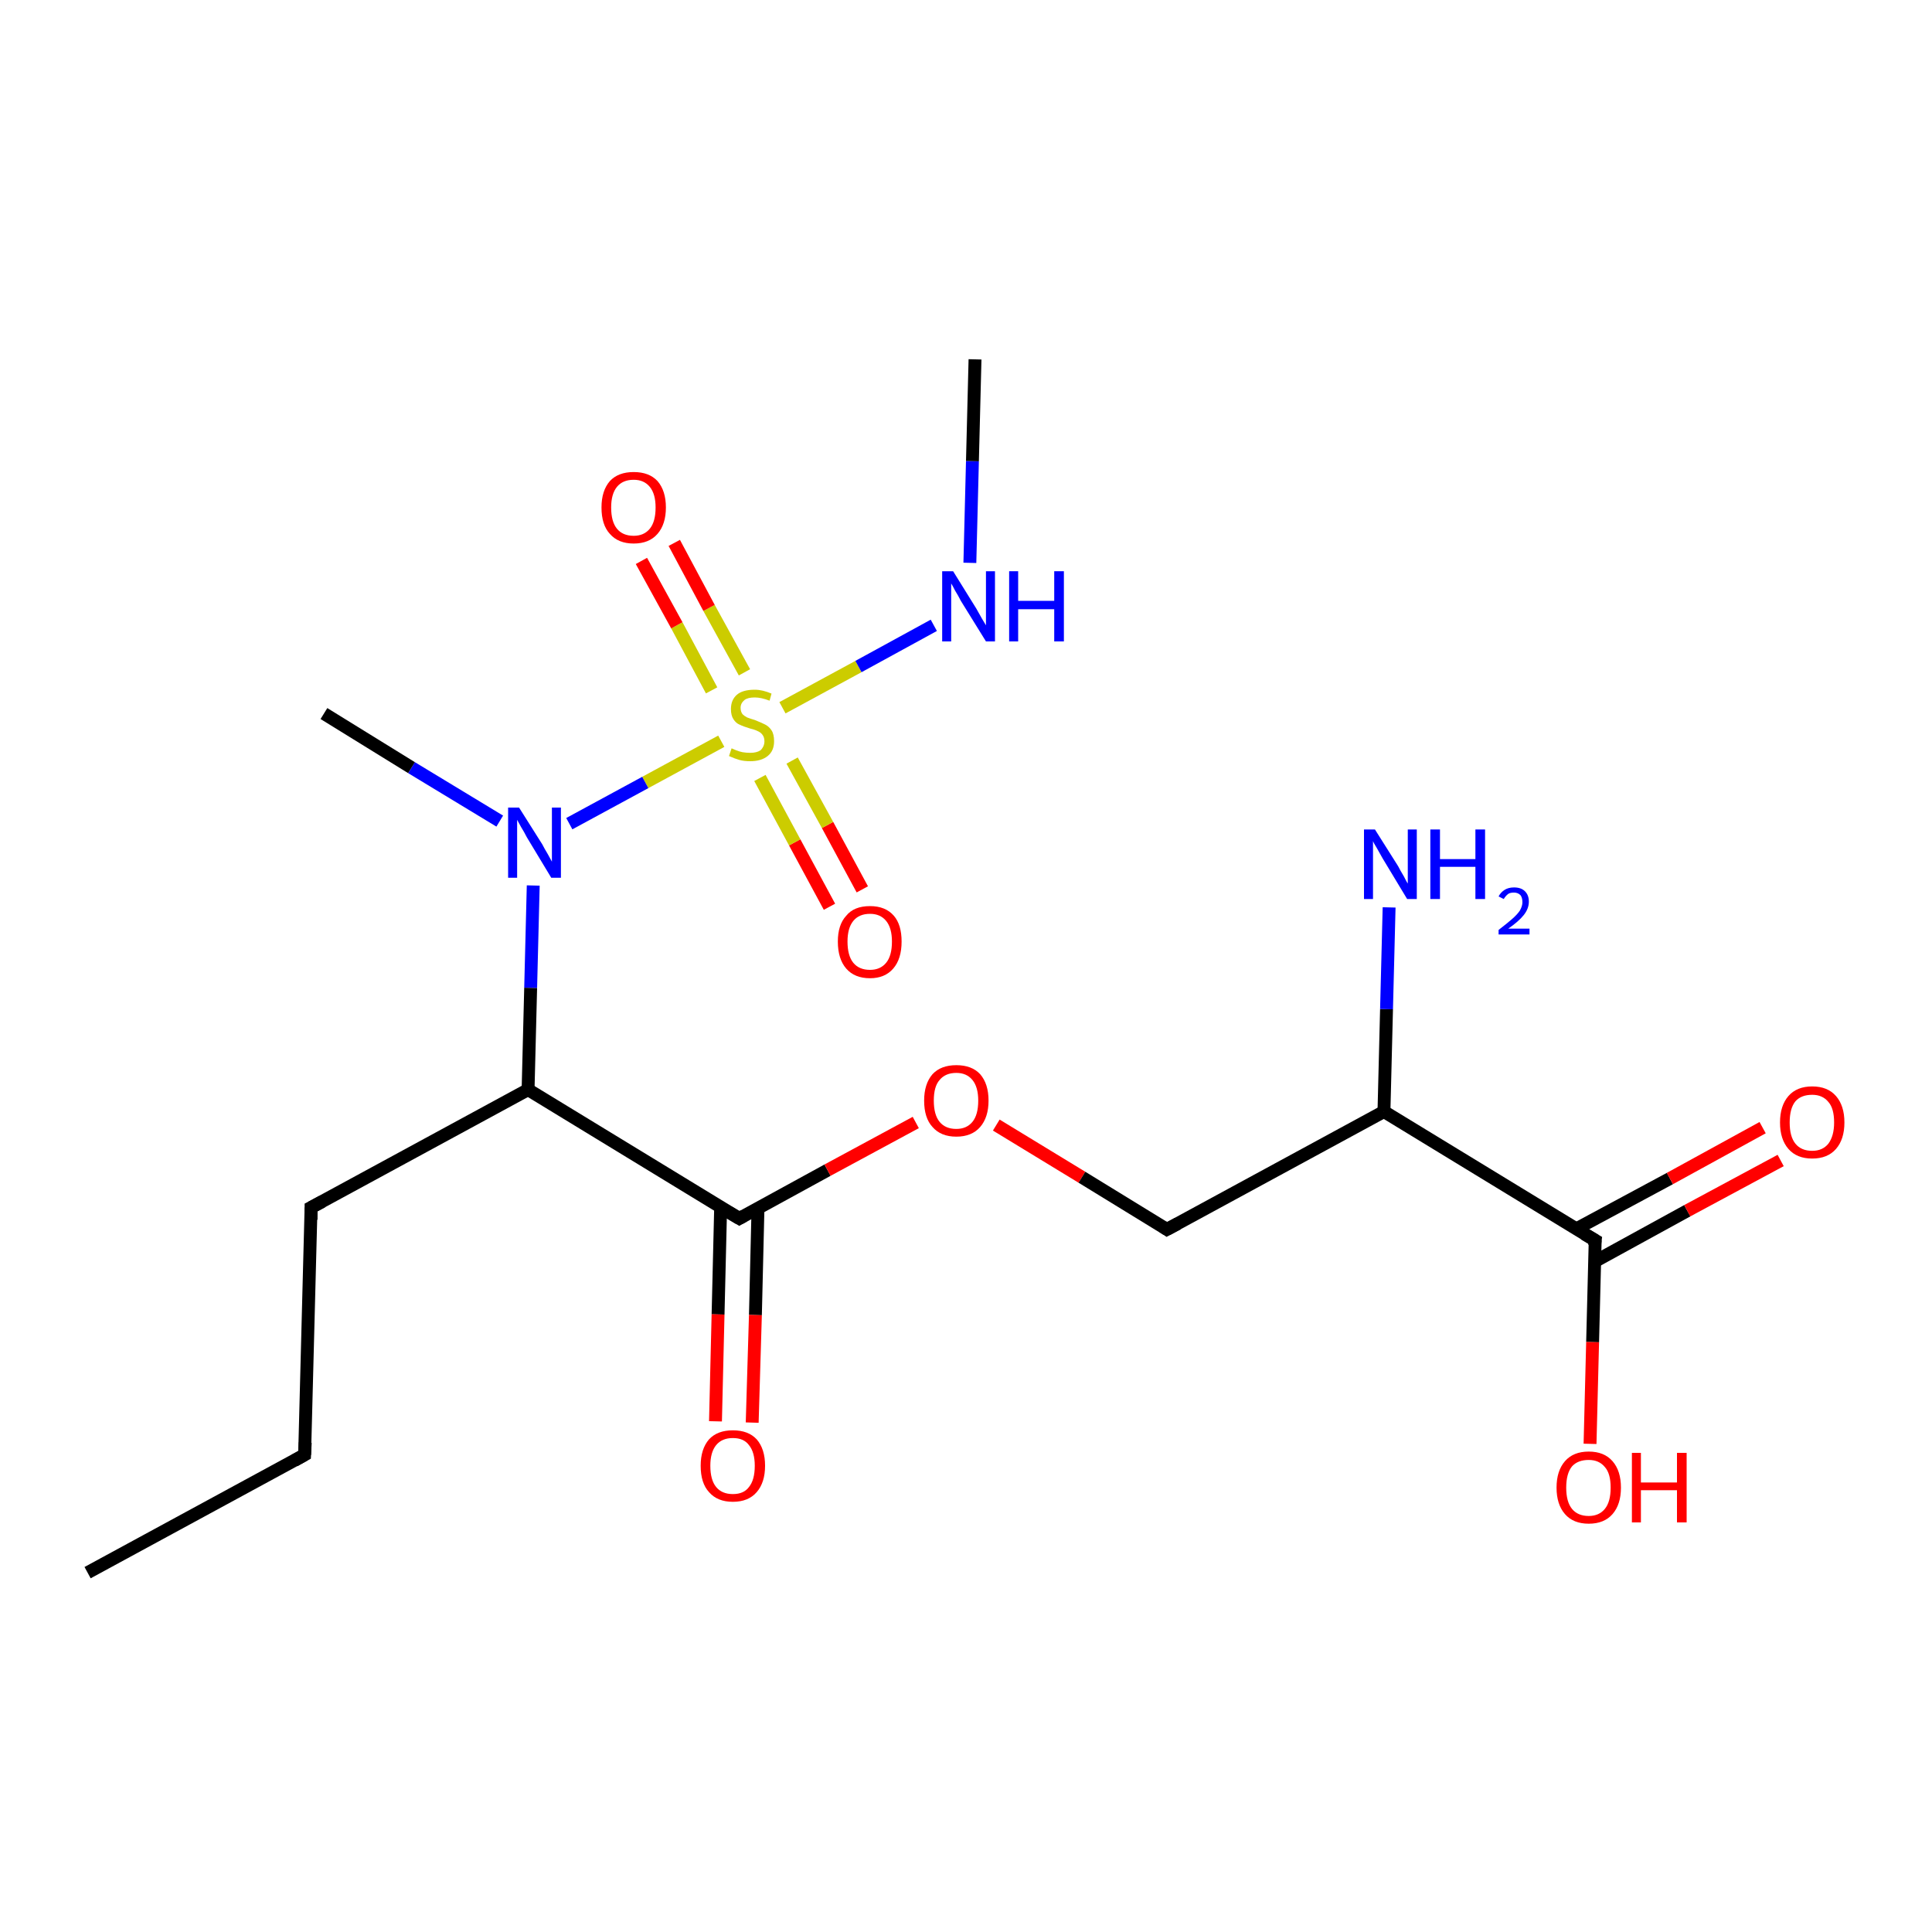 <?xml version='1.0' encoding='iso-8859-1'?>
<svg version='1.1' baseProfile='full'
              xmlns='http://www.w3.org/2000/svg'
                      xmlns:rdkit='http://www.rdkit.org/xml'
                      xmlns:xlink='http://www.w3.org/1999/xlink'
                  xml:space='preserve'
width='300px' height='300px' viewBox='0 0 300 300'>
<!-- END OF HEADER -->
<rect style='opacity:1.0;fill:#FFFFFF;stroke:none' width='300.0' height='300.0' x='0.0' y='0.0'> </rect>
<path class='bond-0 atom-0 atom-1' d='M 128.8,140.8 L 123.4,130.8' style='fill:none;fill-rule:evenodd;stroke:#FF0000;stroke-width:2.0px;stroke-linecap:butt;stroke-linejoin:miter;stroke-opacity:1' />
<path class='bond-0 atom-0 atom-1' d='M 123.4,130.8 L 118.0,120.8' style='fill:none;fill-rule:evenodd;stroke:#CCCC00;stroke-width:2.0px;stroke-linecap:butt;stroke-linejoin:miter;stroke-opacity:1' />
<path class='bond-0 atom-0 atom-1' d='M 133.9,138.1 L 128.5,128.1' style='fill:none;fill-rule:evenodd;stroke:#FF0000;stroke-width:2.0px;stroke-linecap:butt;stroke-linejoin:miter;stroke-opacity:1' />
<path class='bond-0 atom-0 atom-1' d='M 128.5,128.1 L 123.0,118.1' style='fill:none;fill-rule:evenodd;stroke:#CCCC00;stroke-width:2.0px;stroke-linecap:butt;stroke-linejoin:miter;stroke-opacity:1' />
<path class='bond-1 atom-1 atom-2' d='M 115.6,104.4 L 110.1,94.4' style='fill:none;fill-rule:evenodd;stroke:#CCCC00;stroke-width:2.0px;stroke-linecap:butt;stroke-linejoin:miter;stroke-opacity:1' />
<path class='bond-1 atom-1 atom-2' d='M 110.1,94.4 L 104.7,84.3' style='fill:none;fill-rule:evenodd;stroke:#FF0000;stroke-width:2.0px;stroke-linecap:butt;stroke-linejoin:miter;stroke-opacity:1' />
<path class='bond-1 atom-1 atom-2' d='M 110.5,107.2 L 105.1,97.1' style='fill:none;fill-rule:evenodd;stroke:#CCCC00;stroke-width:2.0px;stroke-linecap:butt;stroke-linejoin:miter;stroke-opacity:1' />
<path class='bond-1 atom-1 atom-2' d='M 105.1,97.1 L 99.6,87.1' style='fill:none;fill-rule:evenodd;stroke:#FF0000;stroke-width:2.0px;stroke-linecap:butt;stroke-linejoin:miter;stroke-opacity:1' />
<path class='bond-2 atom-1 atom-3' d='M 121.5,109.9 L 133.3,103.5' style='fill:none;fill-rule:evenodd;stroke:#CCCC00;stroke-width:2.0px;stroke-linecap:butt;stroke-linejoin:miter;stroke-opacity:1' />
<path class='bond-2 atom-1 atom-3' d='M 133.3,103.5 L 145.0,97.1' style='fill:none;fill-rule:evenodd;stroke:#0000FF;stroke-width:2.0px;stroke-linecap:butt;stroke-linejoin:miter;stroke-opacity:1' />
<path class='bond-3 atom-3 atom-4' d='M 150.6,87.4 L 151.0,71.6' style='fill:none;fill-rule:evenodd;stroke:#0000FF;stroke-width:2.0px;stroke-linecap:butt;stroke-linejoin:miter;stroke-opacity:1' />
<path class='bond-3 atom-3 atom-4' d='M 151.0,71.6 L 151.4,55.8' style='fill:none;fill-rule:evenodd;stroke:#000000;stroke-width:2.0px;stroke-linecap:butt;stroke-linejoin:miter;stroke-opacity:1' />
<path class='bond-4 atom-1 atom-5' d='M 112.0,115.1 L 100.2,121.5' style='fill:none;fill-rule:evenodd;stroke:#CCCC00;stroke-width:2.0px;stroke-linecap:butt;stroke-linejoin:miter;stroke-opacity:1' />
<path class='bond-4 atom-1 atom-5' d='M 100.2,121.5 L 88.4,127.9' style='fill:none;fill-rule:evenodd;stroke:#0000FF;stroke-width:2.0px;stroke-linecap:butt;stroke-linejoin:miter;stroke-opacity:1' />
<path class='bond-5 atom-5 atom-6' d='M 82.8,137.5 L 82.4,153.4' style='fill:none;fill-rule:evenodd;stroke:#0000FF;stroke-width:2.0px;stroke-linecap:butt;stroke-linejoin:miter;stroke-opacity:1' />
<path class='bond-5 atom-5 atom-6' d='M 82.4,153.4 L 82.0,169.2' style='fill:none;fill-rule:evenodd;stroke:#000000;stroke-width:2.0px;stroke-linecap:butt;stroke-linejoin:miter;stroke-opacity:1' />
<path class='bond-6 atom-6 atom-7' d='M 82.0,169.2 L 114.8,189.2' style='fill:none;fill-rule:evenodd;stroke:#000000;stroke-width:2.0px;stroke-linecap:butt;stroke-linejoin:miter;stroke-opacity:1' />
<path class='bond-7 atom-7 atom-8' d='M 111.9,187.5 L 111.5,204.1' style='fill:none;fill-rule:evenodd;stroke:#000000;stroke-width:2.0px;stroke-linecap:butt;stroke-linejoin:miter;stroke-opacity:1' />
<path class='bond-7 atom-7 atom-8' d='M 111.5,204.1 L 111.1,220.7' style='fill:none;fill-rule:evenodd;stroke:#FF0000;stroke-width:2.0px;stroke-linecap:butt;stroke-linejoin:miter;stroke-opacity:1' />
<path class='bond-7 atom-7 atom-8' d='M 117.7,187.6 L 117.3,204.2' style='fill:none;fill-rule:evenodd;stroke:#000000;stroke-width:2.0px;stroke-linecap:butt;stroke-linejoin:miter;stroke-opacity:1' />
<path class='bond-7 atom-7 atom-8' d='M 117.3,204.2 L 116.8,220.9' style='fill:none;fill-rule:evenodd;stroke:#FF0000;stroke-width:2.0px;stroke-linecap:butt;stroke-linejoin:miter;stroke-opacity:1' />
<path class='bond-8 atom-7 atom-9' d='M 114.8,189.2 L 128.5,181.7' style='fill:none;fill-rule:evenodd;stroke:#000000;stroke-width:2.0px;stroke-linecap:butt;stroke-linejoin:miter;stroke-opacity:1' />
<path class='bond-8 atom-7 atom-9' d='M 128.5,181.7 L 142.2,174.3' style='fill:none;fill-rule:evenodd;stroke:#FF0000;stroke-width:2.0px;stroke-linecap:butt;stroke-linejoin:miter;stroke-opacity:1' />
<path class='bond-9 atom-9 atom-10' d='M 154.7,174.7 L 168.0,182.8' style='fill:none;fill-rule:evenodd;stroke:#FF0000;stroke-width:2.0px;stroke-linecap:butt;stroke-linejoin:miter;stroke-opacity:1' />
<path class='bond-9 atom-9 atom-10' d='M 168.0,182.8 L 181.2,190.9' style='fill:none;fill-rule:evenodd;stroke:#000000;stroke-width:2.0px;stroke-linecap:butt;stroke-linejoin:miter;stroke-opacity:1' />
<path class='bond-10 atom-10 atom-11' d='M 181.2,190.9 L 214.9,172.6' style='fill:none;fill-rule:evenodd;stroke:#000000;stroke-width:2.0px;stroke-linecap:butt;stroke-linejoin:miter;stroke-opacity:1' />
<path class='bond-11 atom-11 atom-12' d='M 214.9,172.6 L 247.7,192.6' style='fill:none;fill-rule:evenodd;stroke:#000000;stroke-width:2.0px;stroke-linecap:butt;stroke-linejoin:miter;stroke-opacity:1' />
<path class='bond-12 atom-12 atom-13' d='M 247.6,195.9 L 262.0,188.0' style='fill:none;fill-rule:evenodd;stroke:#000000;stroke-width:2.0px;stroke-linecap:butt;stroke-linejoin:miter;stroke-opacity:1' />
<path class='bond-12 atom-12 atom-13' d='M 262.0,188.0 L 276.5,180.2' style='fill:none;fill-rule:evenodd;stroke:#FF0000;stroke-width:2.0px;stroke-linecap:butt;stroke-linejoin:miter;stroke-opacity:1' />
<path class='bond-12 atom-12 atom-13' d='M 244.8,190.8 L 259.3,183.0' style='fill:none;fill-rule:evenodd;stroke:#000000;stroke-width:2.0px;stroke-linecap:butt;stroke-linejoin:miter;stroke-opacity:1' />
<path class='bond-12 atom-12 atom-13' d='M 259.3,183.0 L 273.7,175.1' style='fill:none;fill-rule:evenodd;stroke:#FF0000;stroke-width:2.0px;stroke-linecap:butt;stroke-linejoin:miter;stroke-opacity:1' />
<path class='bond-13 atom-12 atom-14' d='M 247.7,192.6 L 247.3,208.4' style='fill:none;fill-rule:evenodd;stroke:#000000;stroke-width:2.0px;stroke-linecap:butt;stroke-linejoin:miter;stroke-opacity:1' />
<path class='bond-13 atom-12 atom-14' d='M 247.3,208.4 L 246.9,224.2' style='fill:none;fill-rule:evenodd;stroke:#FF0000;stroke-width:2.0px;stroke-linecap:butt;stroke-linejoin:miter;stroke-opacity:1' />
<path class='bond-14 atom-11 atom-15' d='M 214.9,172.6 L 215.3,156.7' style='fill:none;fill-rule:evenodd;stroke:#000000;stroke-width:2.0px;stroke-linecap:butt;stroke-linejoin:miter;stroke-opacity:1' />
<path class='bond-14 atom-11 atom-15' d='M 215.3,156.7 L 215.7,140.9' style='fill:none;fill-rule:evenodd;stroke:#0000FF;stroke-width:2.0px;stroke-linecap:butt;stroke-linejoin:miter;stroke-opacity:1' />
<path class='bond-15 atom-6 atom-16' d='M 82.0,169.2 L 48.3,187.5' style='fill:none;fill-rule:evenodd;stroke:#000000;stroke-width:2.0px;stroke-linecap:butt;stroke-linejoin:miter;stroke-opacity:1' />
<path class='bond-16 atom-16 atom-17' d='M 48.3,187.5 L 47.3,225.9' style='fill:none;fill-rule:evenodd;stroke:#000000;stroke-width:2.0px;stroke-linecap:butt;stroke-linejoin:miter;stroke-opacity:1' />
<path class='bond-17 atom-17 atom-18' d='M 47.3,225.9 L 13.6,244.2' style='fill:none;fill-rule:evenodd;stroke:#000000;stroke-width:2.0px;stroke-linecap:butt;stroke-linejoin:miter;stroke-opacity:1' />
<path class='bond-18 atom-5 atom-19' d='M 77.6,127.5 L 63.9,119.2' style='fill:none;fill-rule:evenodd;stroke:#0000FF;stroke-width:2.0px;stroke-linecap:butt;stroke-linejoin:miter;stroke-opacity:1' />
<path class='bond-18 atom-5 atom-19' d='M 63.9,119.2 L 50.3,110.8' style='fill:none;fill-rule:evenodd;stroke:#000000;stroke-width:2.0px;stroke-linecap:butt;stroke-linejoin:miter;stroke-opacity:1' />
<path d='M 113.1,188.2 L 114.8,189.2 L 115.5,188.8' style='fill:none;stroke:#000000;stroke-width:2.0px;stroke-linecap:butt;stroke-linejoin:miter;stroke-opacity:1;' />
<path d='M 180.6,190.5 L 181.2,190.9 L 182.9,190.0' style='fill:none;stroke:#000000;stroke-width:2.0px;stroke-linecap:butt;stroke-linejoin:miter;stroke-opacity:1;' />
<path d='M 246.0,191.6 L 247.7,192.6 L 247.6,193.4' style='fill:none;stroke:#000000;stroke-width:2.0px;stroke-linecap:butt;stroke-linejoin:miter;stroke-opacity:1;' />
<path d='M 50.0,186.6 L 48.3,187.5 L 48.3,189.4' style='fill:none;stroke:#000000;stroke-width:2.0px;stroke-linecap:butt;stroke-linejoin:miter;stroke-opacity:1;' />
<path d='M 47.4,224.0 L 47.3,225.9 L 45.7,226.8' style='fill:none;stroke:#000000;stroke-width:2.0px;stroke-linecap:butt;stroke-linejoin:miter;stroke-opacity:1;' />
<path class='atom-0' d='M 130.1 146.2
Q 130.1 143.6, 131.4 142.2
Q 132.6 140.7, 135.1 140.7
Q 137.5 140.7, 138.8 142.2
Q 140.0 143.6, 140.0 146.2
Q 140.0 148.9, 138.7 150.4
Q 137.4 151.9, 135.1 151.9
Q 132.7 151.9, 131.4 150.4
Q 130.1 148.9, 130.1 146.2
M 135.1 150.6
Q 136.7 150.6, 137.6 149.5
Q 138.5 148.4, 138.5 146.2
Q 138.5 144.1, 137.6 143.0
Q 136.7 141.9, 135.1 141.9
Q 133.4 141.9, 132.5 143.0
Q 131.6 144.1, 131.6 146.2
Q 131.6 148.4, 132.5 149.5
Q 133.4 150.6, 135.1 150.6
' fill='#FF0000'/>
<path class='atom-1' d='M 113.6 116.2
Q 113.8 116.3, 114.3 116.5
Q 114.8 116.7, 115.3 116.8
Q 115.9 116.9, 116.5 116.9
Q 117.5 116.9, 118.1 116.5
Q 118.7 115.9, 118.7 115.1
Q 118.7 114.5, 118.4 114.1
Q 118.1 113.7, 117.6 113.5
Q 117.2 113.3, 116.4 113.1
Q 115.4 112.8, 114.8 112.5
Q 114.3 112.3, 113.9 111.7
Q 113.5 111.1, 113.5 110.1
Q 113.5 108.7, 114.4 107.9
Q 115.3 107.1, 117.2 107.1
Q 118.4 107.1, 119.8 107.7
L 119.5 108.8
Q 118.2 108.3, 117.2 108.3
Q 116.1 108.3, 115.6 108.7
Q 115.0 109.2, 115.0 109.9
Q 115.0 110.5, 115.3 110.9
Q 115.6 111.2, 116.0 111.4
Q 116.5 111.6, 117.2 111.8
Q 118.2 112.2, 118.8 112.5
Q 119.4 112.8, 119.8 113.4
Q 120.2 114.0, 120.2 115.1
Q 120.2 116.6, 119.2 117.4
Q 118.2 118.2, 116.5 118.2
Q 115.5 118.2, 114.8 118.0
Q 114.1 117.8, 113.2 117.4
L 113.6 116.2
' fill='#CCCC00'/>
<path class='atom-2' d='M 93.4 78.8
Q 93.4 76.2, 94.7 74.7
Q 96.0 73.3, 98.4 73.3
Q 100.8 73.3, 102.1 74.7
Q 103.4 76.2, 103.4 78.8
Q 103.4 81.4, 102.1 82.9
Q 100.8 84.4, 98.4 84.4
Q 96.0 84.4, 94.7 82.9
Q 93.4 81.5, 93.4 78.8
M 98.4 83.2
Q 100.0 83.2, 100.9 82.1
Q 101.8 81.0, 101.8 78.8
Q 101.8 76.7, 100.9 75.6
Q 100.0 74.5, 98.4 74.5
Q 96.7 74.5, 95.8 75.6
Q 94.9 76.7, 94.9 78.8
Q 94.9 81.0, 95.8 82.1
Q 96.7 83.2, 98.4 83.2
' fill='#FF0000'/>
<path class='atom-3' d='M 148.0 88.7
L 151.6 94.5
Q 151.9 95.0, 152.5 96.1
Q 153.1 97.1, 153.1 97.1
L 153.1 88.7
L 154.5 88.7
L 154.5 99.6
L 153.1 99.6
L 149.2 93.3
Q 148.8 92.5, 148.3 91.7
Q 147.9 90.9, 147.7 90.6
L 147.7 99.6
L 146.3 99.6
L 146.3 88.7
L 148.0 88.7
' fill='#0000FF'/>
<path class='atom-3' d='M 156.7 88.7
L 158.1 88.7
L 158.1 93.3
L 163.7 93.3
L 163.7 88.7
L 165.2 88.7
L 165.2 99.6
L 163.7 99.6
L 163.7 94.6
L 158.1 94.6
L 158.1 99.6
L 156.7 99.6
L 156.7 88.7
' fill='#0000FF'/>
<path class='atom-5' d='M 80.6 125.4
L 84.2 131.1
Q 84.5 131.7, 85.1 132.7
Q 85.7 133.8, 85.7 133.8
L 85.7 125.4
L 87.1 125.4
L 87.1 136.3
L 85.6 136.3
L 81.8 130.0
Q 81.4 129.2, 80.9 128.4
Q 80.4 127.5, 80.3 127.3
L 80.3 136.3
L 78.9 136.3
L 78.9 125.4
L 80.6 125.4
' fill='#0000FF'/>
<path class='atom-8' d='M 108.8 227.6
Q 108.8 225.0, 110.1 223.5
Q 111.4 222.1, 113.8 222.1
Q 116.2 222.1, 117.5 223.5
Q 118.8 225.0, 118.8 227.6
Q 118.8 230.2, 117.5 231.7
Q 116.2 233.2, 113.8 233.2
Q 111.4 233.2, 110.1 231.7
Q 108.8 230.3, 108.8 227.6
M 113.8 232.0
Q 115.5 232.0, 116.3 230.9
Q 117.2 229.8, 117.2 227.6
Q 117.2 225.5, 116.3 224.4
Q 115.5 223.3, 113.8 223.3
Q 112.1 223.3, 111.2 224.4
Q 110.3 225.5, 110.3 227.6
Q 110.3 229.8, 111.2 230.9
Q 112.1 232.0, 113.8 232.0
' fill='#FF0000'/>
<path class='atom-9' d='M 143.5 170.9
Q 143.5 168.3, 144.8 166.8
Q 146.1 165.4, 148.5 165.4
Q 150.9 165.4, 152.2 166.8
Q 153.5 168.3, 153.5 170.9
Q 153.5 173.5, 152.2 175.0
Q 150.9 176.5, 148.5 176.5
Q 146.1 176.5, 144.8 175.0
Q 143.5 173.6, 143.5 170.9
M 148.5 175.3
Q 150.1 175.3, 151.0 174.2
Q 151.9 173.1, 151.9 170.9
Q 151.9 168.8, 151.0 167.7
Q 150.1 166.6, 148.5 166.6
Q 146.8 166.6, 145.9 167.7
Q 145.0 168.7, 145.0 170.9
Q 145.0 173.1, 145.9 174.2
Q 146.8 175.3, 148.5 175.3
' fill='#FF0000'/>
<path class='atom-13' d='M 276.4 174.3
Q 276.4 171.7, 277.7 170.2
Q 279.0 168.7, 281.4 168.7
Q 283.8 168.7, 285.1 170.2
Q 286.4 171.7, 286.4 174.3
Q 286.4 176.9, 285.1 178.4
Q 283.8 179.9, 281.4 179.9
Q 279.0 179.9, 277.7 178.4
Q 276.4 176.9, 276.4 174.3
M 281.4 178.7
Q 283.0 178.7, 283.9 177.6
Q 284.8 176.4, 284.8 174.3
Q 284.8 172.1, 283.9 171.1
Q 283.0 170.0, 281.4 170.0
Q 279.7 170.0, 278.8 171.0
Q 277.9 172.1, 277.9 174.3
Q 277.9 176.5, 278.8 177.6
Q 279.7 178.7, 281.4 178.7
' fill='#FF0000'/>
<path class='atom-14' d='M 241.7 231.0
Q 241.7 228.4, 243.0 226.9
Q 244.3 225.4, 246.7 225.4
Q 249.1 225.4, 250.4 226.9
Q 251.7 228.4, 251.7 231.0
Q 251.7 233.6, 250.4 235.1
Q 249.1 236.6, 246.7 236.6
Q 244.3 236.6, 243.0 235.1
Q 241.7 233.6, 241.7 231.0
M 246.7 235.4
Q 248.3 235.4, 249.2 234.3
Q 250.1 233.2, 250.1 231.0
Q 250.1 228.8, 249.2 227.8
Q 248.3 226.7, 246.7 226.7
Q 245.0 226.7, 244.1 227.7
Q 243.2 228.8, 243.2 231.0
Q 243.2 233.2, 244.1 234.3
Q 245.0 235.4, 246.7 235.4
' fill='#FF0000'/>
<path class='atom-14' d='M 253.4 225.6
L 254.8 225.6
L 254.8 230.2
L 260.4 230.2
L 260.4 225.6
L 261.9 225.6
L 261.9 236.4
L 260.4 236.4
L 260.4 231.4
L 254.8 231.4
L 254.8 236.4
L 253.4 236.4
L 253.4 225.6
' fill='#FF0000'/>
<path class='atom-15' d='M 213.5 128.8
L 217.1 134.5
Q 217.4 135.1, 218.0 136.1
Q 218.5 137.1, 218.6 137.2
L 218.6 128.8
L 220.0 128.8
L 220.0 139.6
L 218.5 139.6
L 214.7 133.3
Q 214.3 132.6, 213.8 131.7
Q 213.3 130.9, 213.2 130.6
L 213.2 139.6
L 211.8 139.6
L 211.8 128.8
L 213.5 128.8
' fill='#0000FF'/>
<path class='atom-15' d='M 222.1 128.8
L 223.6 128.8
L 223.6 133.4
L 229.1 133.4
L 229.1 128.8
L 230.6 128.8
L 230.6 139.6
L 229.1 139.6
L 229.1 134.6
L 223.6 134.6
L 223.6 139.6
L 222.1 139.6
L 222.1 128.8
' fill='#0000FF'/>
<path class='atom-15' d='M 232.7 139.2
Q 233.0 138.6, 233.6 138.2
Q 234.2 137.8, 235.1 137.8
Q 236.2 137.8, 236.8 138.4
Q 237.4 139.0, 237.4 140.0
Q 237.4 141.1, 236.6 142.1
Q 235.8 143.1, 234.2 144.2
L 237.5 144.2
L 237.5 145.1
L 232.7 145.1
L 232.7 144.4
Q 234.0 143.4, 234.8 142.7
Q 235.6 142.0, 236.0 141.4
Q 236.4 140.7, 236.4 140.1
Q 236.4 139.4, 236.1 139.0
Q 235.7 138.6, 235.1 138.6
Q 234.5 138.6, 234.2 138.8
Q 233.8 139.1, 233.5 139.6
L 232.7 139.2
' fill='#0000FF'/>
</svg>

